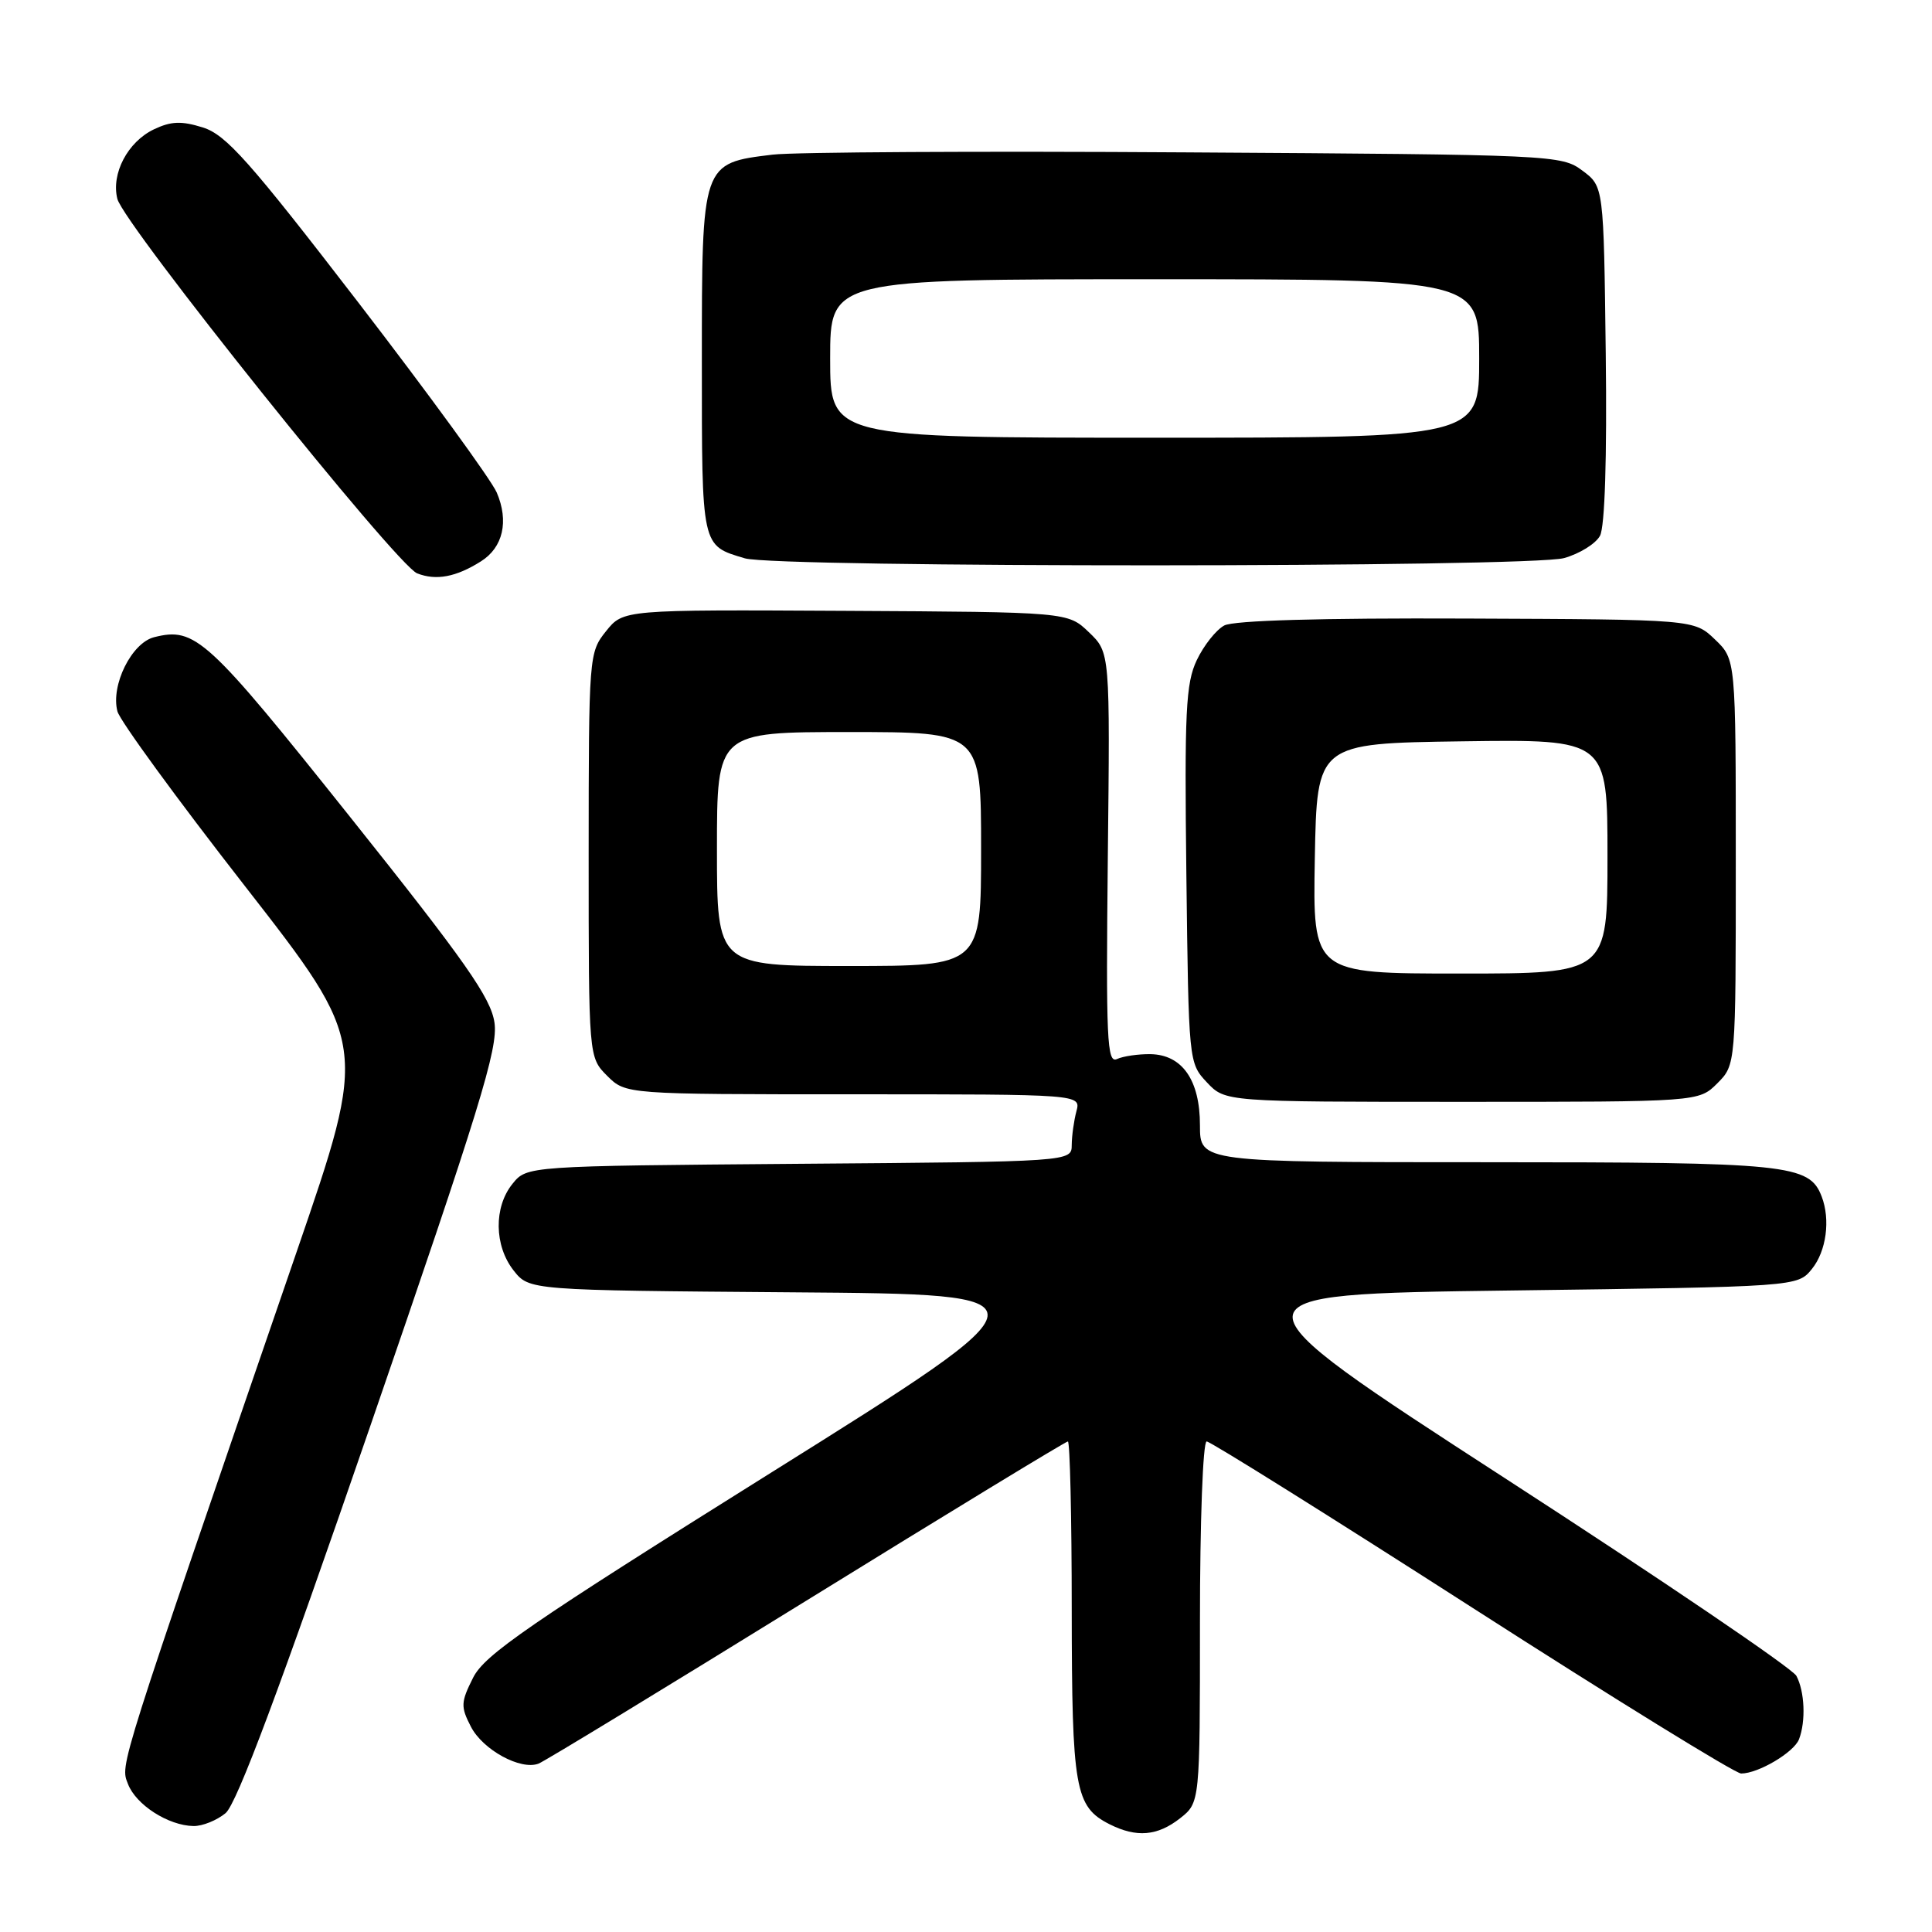 <?xml version="1.0" encoding="UTF-8" standalone="no"?>
<!DOCTYPE svg PUBLIC "-//W3C//DTD SVG 1.1//EN" "http://www.w3.org/Graphics/SVG/1.1/DTD/svg11.dtd" >
<svg xmlns="http://www.w3.org/2000/svg" xmlns:xlink="http://www.w3.org/1999/xlink" version="1.1" viewBox="0 0 256 256">
 <g >
 <path fill="currentColor"
d=" M 156.37 240.93 C 159.00 238.85 159.00 238.85 159.00 214.93 C 159.00 201.62 159.39 191.00 159.89 191.00 C 160.38 191.00 176.20 200.90 195.05 213.00 C 213.89 225.10 229.94 235.00 230.71 235.00 C 232.98 235.00 237.71 232.20 238.38 230.46 C 239.30 228.06 239.13 224.12 238.03 222.06 C 237.50 221.07 220.13 209.28 199.43 195.88 C 161.80 171.50 161.80 171.50 199.99 171.00 C 238.18 170.50 238.18 170.50 240.09 168.14 C 242.00 165.78 242.56 161.61 241.38 158.54 C 239.74 154.28 237.01 154.00 197.05 154.00 C 159.00 154.00 159.00 154.00 159.00 149.11 C 159.00 143.12 156.66 139.75 152.43 139.68 C 150.82 139.66 148.82 139.95 148.00 140.33 C 146.68 140.94 146.54 137.70 146.79 113.74 C 147.09 86.46 147.09 86.46 144.29 83.78 C 141.50 81.10 141.50 81.10 112.04 80.94 C 82.59 80.78 82.59 80.78 80.30 83.64 C 78.04 86.46 78.01 86.87 78.00 113.30 C 78.00 140.09 78.00 140.09 80.45 142.55 C 82.91 145.00 82.91 145.00 113.07 145.00 C 143.23 145.00 143.23 145.00 142.63 147.25 C 142.30 148.49 142.02 150.50 142.01 151.71 C 142.00 153.93 142.00 153.93 105.91 154.21 C 69.82 154.50 69.82 154.50 67.91 156.86 C 65.41 159.95 65.48 165.07 68.06 168.35 C 70.13 170.97 70.13 170.97 105.03 171.24 C 139.93 171.50 139.93 171.50 102.21 195.11 C 70.04 215.25 64.23 219.24 62.69 222.30 C 61.05 225.56 61.03 226.15 62.40 228.80 C 63.98 231.87 68.99 234.60 71.36 233.69 C 72.13 233.40 88.11 223.67 106.87 212.08 C 125.64 200.48 141.22 191.00 141.50 191.00 C 141.77 191.00 142.01 201.01 142.01 213.25 C 142.03 237.07 142.44 239.40 147.02 241.72 C 150.59 243.52 153.36 243.29 156.37 240.93 Z  M 29.89 240.25 C 31.37 239.02 37.05 223.84 49.05 189.00 C 63.59 146.79 66.02 138.91 65.52 135.50 C 65.04 132.21 61.66 127.39 46.39 108.25 C 27.44 84.49 25.88 83.06 20.43 84.43 C 17.44 85.18 14.65 90.80 15.56 94.26 C 15.88 95.49 23.49 105.92 32.46 117.42 C 48.77 138.35 48.77 138.35 39.29 165.92 C 15.40 235.40 15.94 233.71 16.95 236.37 C 18.00 239.14 22.29 241.90 25.64 241.96 C 26.82 241.98 28.73 241.21 29.89 240.25 Z  M 227.55 143.55 C 230.00 141.09 230.00 141.09 230.00 114.23 C 230.00 87.37 230.00 87.37 227.24 84.73 C 224.48 82.08 224.48 82.08 194.33 81.96 C 174.97 81.88 163.48 82.21 162.22 82.88 C 161.14 83.46 159.51 85.52 158.58 87.47 C 157.12 90.55 156.94 94.26 157.20 115.93 C 157.50 140.73 157.51 140.85 159.92 143.42 C 162.35 146.00 162.35 146.00 193.72 146.00 C 225.09 146.00 225.09 146.00 227.55 143.55 Z  M 63.73 74.38 C 66.66 72.54 67.45 69.06 65.82 65.26 C 65.09 63.58 56.85 52.26 47.50 40.11 C 33.03 21.31 29.96 17.86 26.88 16.89 C 24.03 16.00 22.66 16.06 20.39 17.14 C 16.92 18.80 14.71 23.01 15.55 26.35 C 16.41 29.75 52.52 74.87 55.27 75.97 C 57.77 76.96 60.43 76.47 63.73 74.38 Z  M 207.24 73.95 C 209.29 73.38 211.44 72.05 212.01 70.99 C 212.65 69.78 212.94 60.73 212.77 46.89 C 212.50 24.71 212.50 24.71 209.68 22.61 C 206.91 20.54 205.89 20.49 157.18 20.19 C 129.86 20.01 105.20 20.15 102.38 20.49 C 92.97 21.63 93.00 21.53 93.00 47.92 C 93.00 72.67 92.91 72.25 98.69 73.98 C 102.88 75.24 202.70 75.21 207.24 73.95 Z  M 95.00 112.50 C 95.00 97.00 95.00 97.00 112.50 97.00 C 130.00 97.00 130.00 97.00 130.00 112.50 C 130.00 128.00 130.00 128.00 112.50 128.00 C 95.00 128.00 95.00 128.00 95.00 112.50 Z  M 174.22 113.75 C 174.50 98.50 174.50 98.50 193.75 98.23 C 213.00 97.96 213.00 97.96 213.00 113.48 C 213.00 129.00 213.00 129.00 193.47 129.00 C 173.95 129.00 173.95 129.00 174.22 113.75 Z  M 110.00 47.50 C 110.00 37.00 110.00 37.00 153.00 37.00 C 196.00 37.00 196.00 37.00 196.00 47.50 C 196.00 58.00 196.00 58.00 153.00 58.00 C 110.00 58.00 110.00 58.00 110.00 47.50 Z "/>
</g>
</svg>